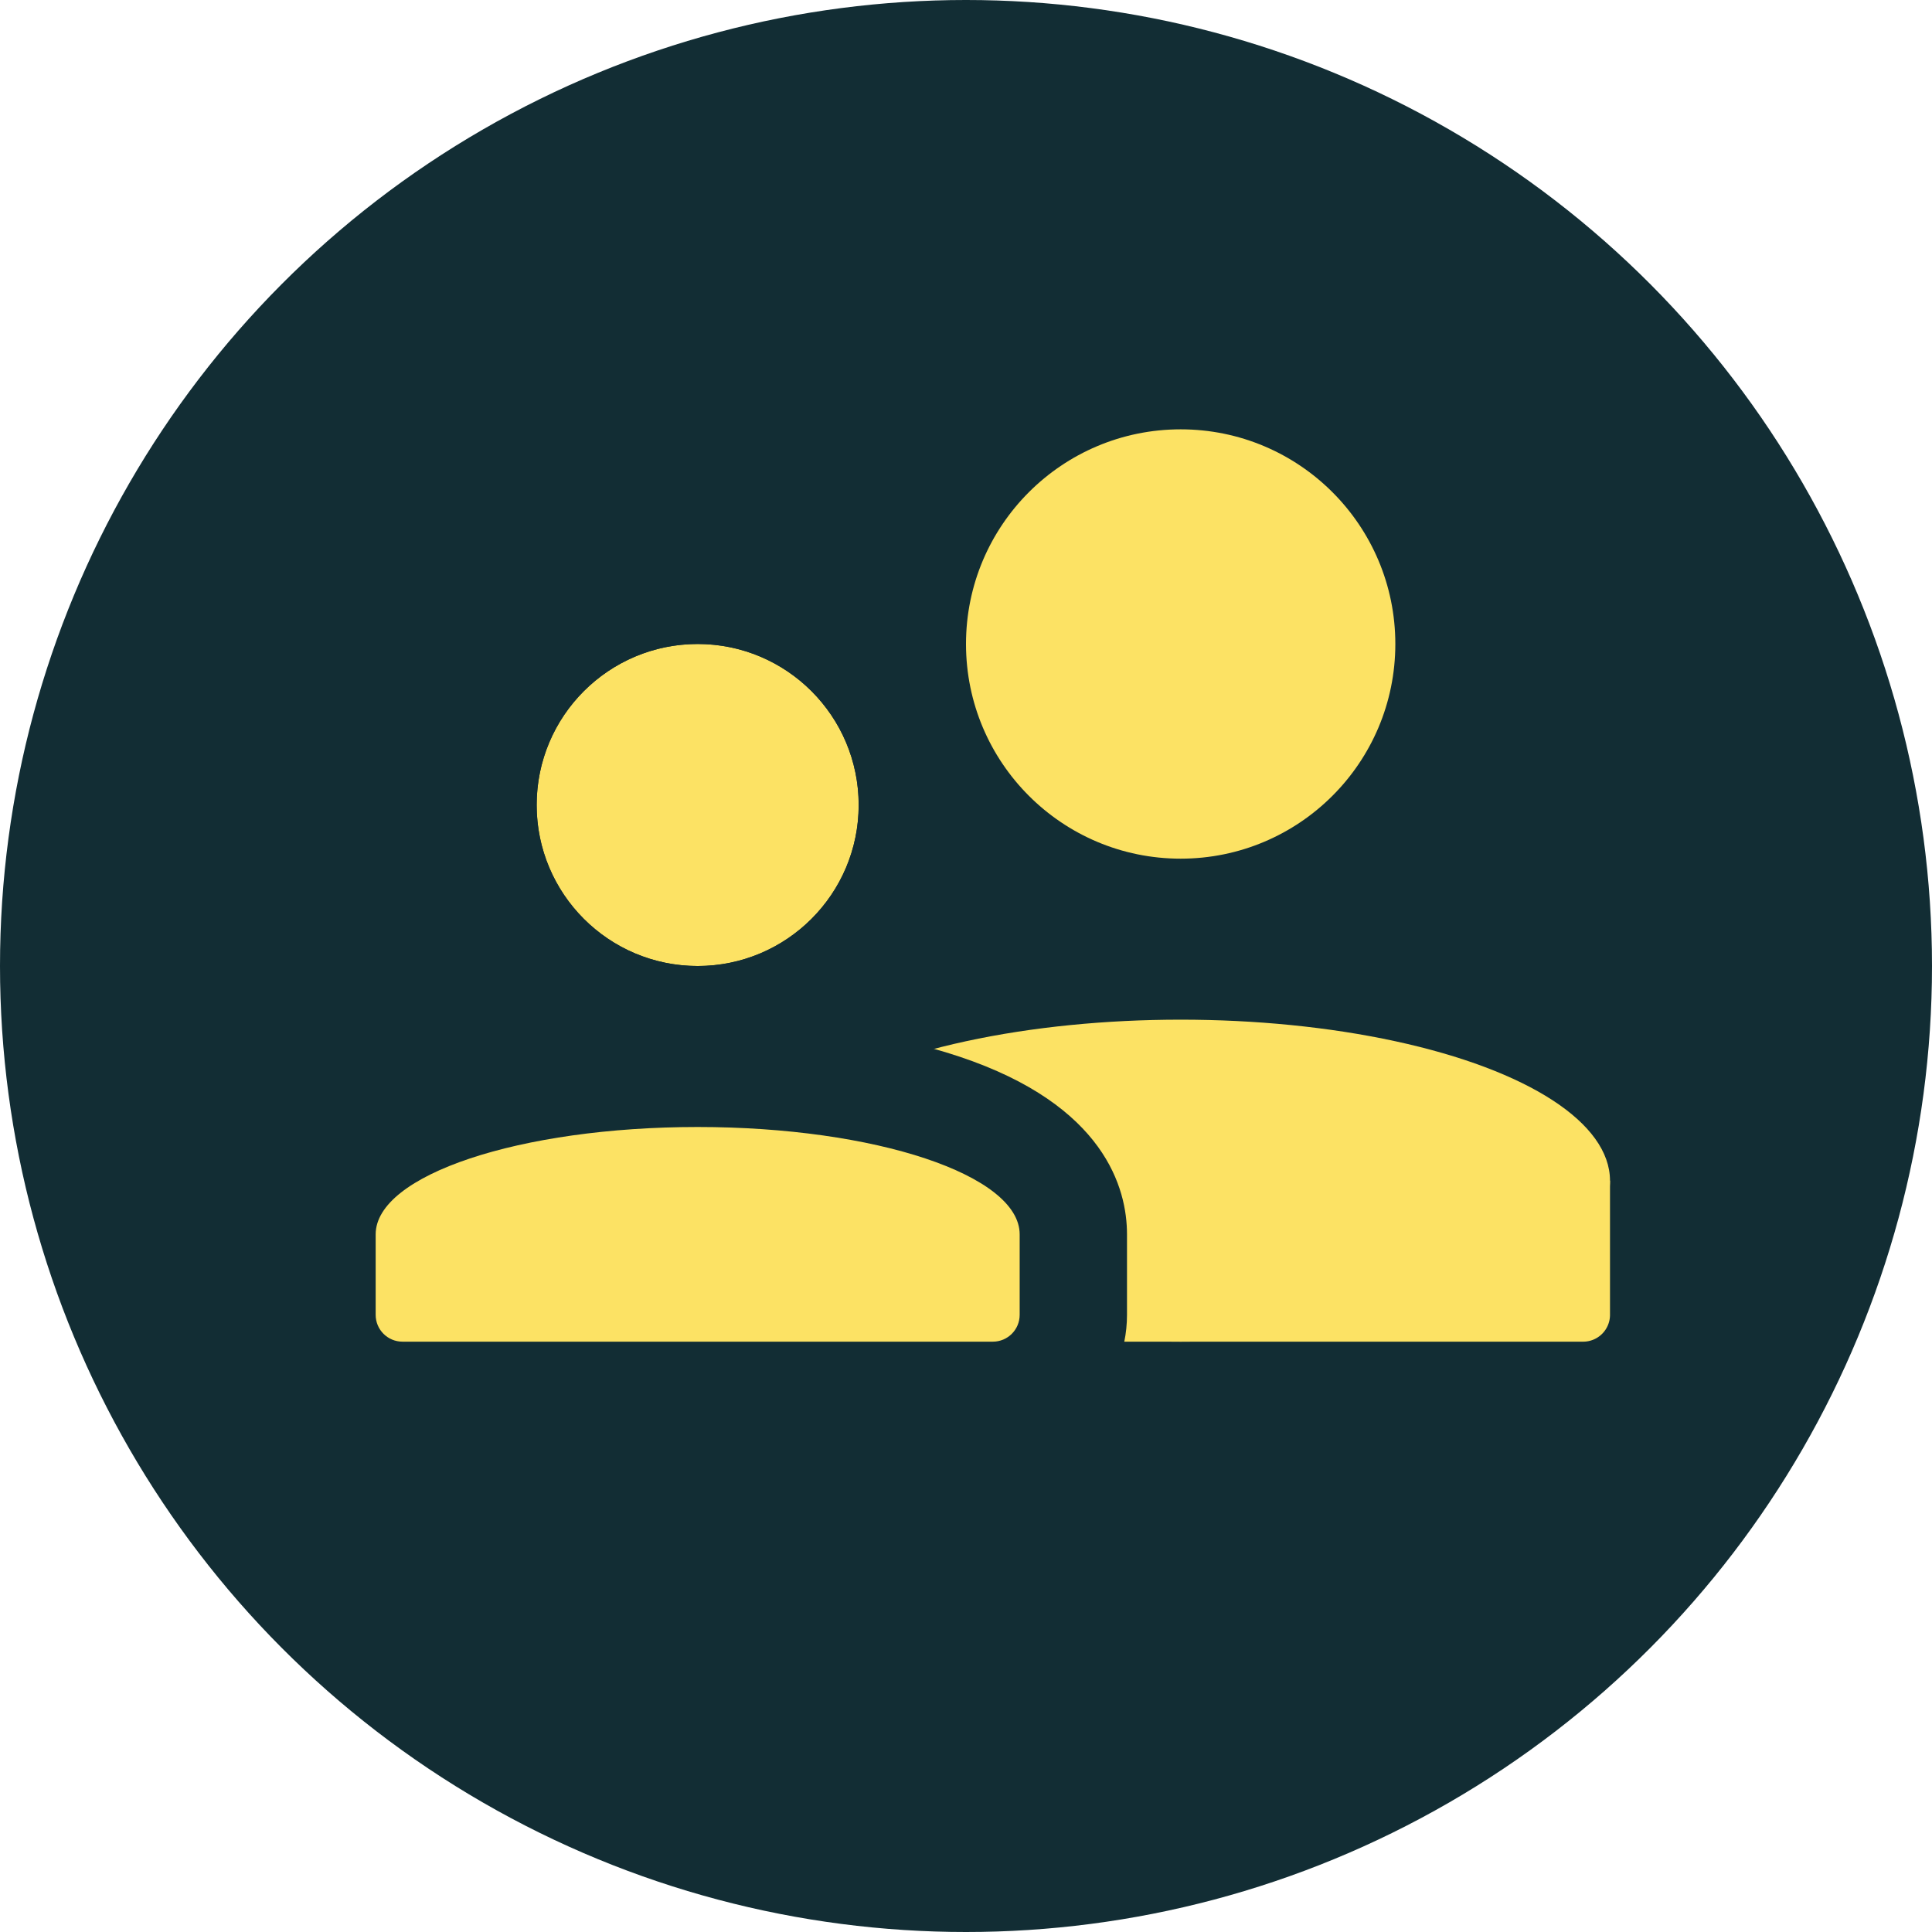 <svg xmlns="http://www.w3.org/2000/svg" width="36" height="36" viewBox="0 0 36 36">
  <g id="part-icon-aft" transform="translate(-3730 -2683)">
    <circle id="Ellipse_50" data-name="Ellipse 50" cx="18" cy="18" r="18" transform="translate(3730 2683)" fill="#122d34"/>
    <g id="Group_85" data-name="Group 85" transform="translate(51)">
      <g id="Group_82" data-name="Group 82" transform="translate(87.905 94)">
        <g id="Group_71" data-name="Group 71" transform="translate(3605 2610.762)">
          <path id="Rectangle_102" data-name="Rectangle 102" d="M0,0H16a0,0,0,0,1,0,0V2.5a.5.5,0,0,1-.5.5H.5A.5.5,0,0,1,0,2.5V0A0,0,0,0,1,0,0Z" transform="translate(0.095 0.238)" fill="#fce264"/>
        </g>
        <g id="Group_72" data-name="Group 72" transform="translate(3605 2597)">
          <ellipse id="Ellipse_43" data-name="Ellipse 43" cx="8" cy="3" rx="8" ry="3" transform="translate(0.095 11)" fill="#fce264"/>
          <circle id="Ellipse_44" data-name="Ellipse 44" cx="4" cy="4" r="4" transform="translate(4.095)" fill="#fce264"/>
        </g>
      </g>
      <g id="Group_83" data-name="Group 83" transform="translate(80.905 98.125)">
        <g id="Group_72-2" data-name="Group 72" transform="translate(3605.095 2597)">
          <g id="Union_2" data-name="Union 2" transform="translate(3704 2704)" fill="#fce264">
            <path d="M -3692.5 -2690.125 L -3698 -2690.125 L -3703.5 -2690.125 C -3704.327 -2690.125 -3705 -2690.798 -3705 -2691.625 L -3705 -2693.125 C -3705 -2695.198 -3701.484 -2696.125 -3698 -2696.125 C -3694.516 -2696.125 -3691 -2695.198 -3691 -2693.125 L -3691 -2691.625 C -3691 -2690.798 -3691.673 -2690.125 -3692.5 -2690.125 Z" stroke="none"/>
            <path d="M -3692.5 -2691.125 C -3692.224 -2691.125 -3692 -2691.348 -3692 -2691.625 L -3692 -2693.125 C -3692 -2694.229 -3694.687 -2695.125 -3698 -2695.125 C -3701.314 -2695.125 -3704 -2694.229 -3704 -2693.125 L -3704 -2691.625 C -3704 -2691.348 -3703.776 -2691.125 -3703.5 -2691.125 L -3692.5 -2691.125 M -3692.5 -2689.125 L -3703.5 -2689.125 C -3704.879 -2689.125 -3706 -2690.247 -3706 -2691.625 L -3706 -2693.125 C -3706 -2693.973 -3705.594 -2695.53 -3702.875 -2696.437 C -3701.543 -2696.881 -3699.812 -2697.125 -3698 -2697.125 C -3696.188 -2697.125 -3694.457 -2696.881 -3693.125 -2696.437 C -3690.406 -2695.53 -3690 -2693.973 -3690 -2693.125 L -3690 -2691.625 C -3690 -2690.247 -3691.122 -2689.125 -3692.5 -2689.125 Z" stroke="none" fill="#122d34"/>
          </g>
          <g id="Ellipse_44-2" data-name="Ellipse 44" transform="translate(3 -0.125)" fill="#fce264" stroke="#122d34" stroke-width="1">
            <circle cx="3" cy="3" r="3" stroke="none"/>
            <circle cx="3" cy="3" r="3.5" fill="none"/>
          </g>
        </g>
      </g>
    </g>
  </g>
</svg>
